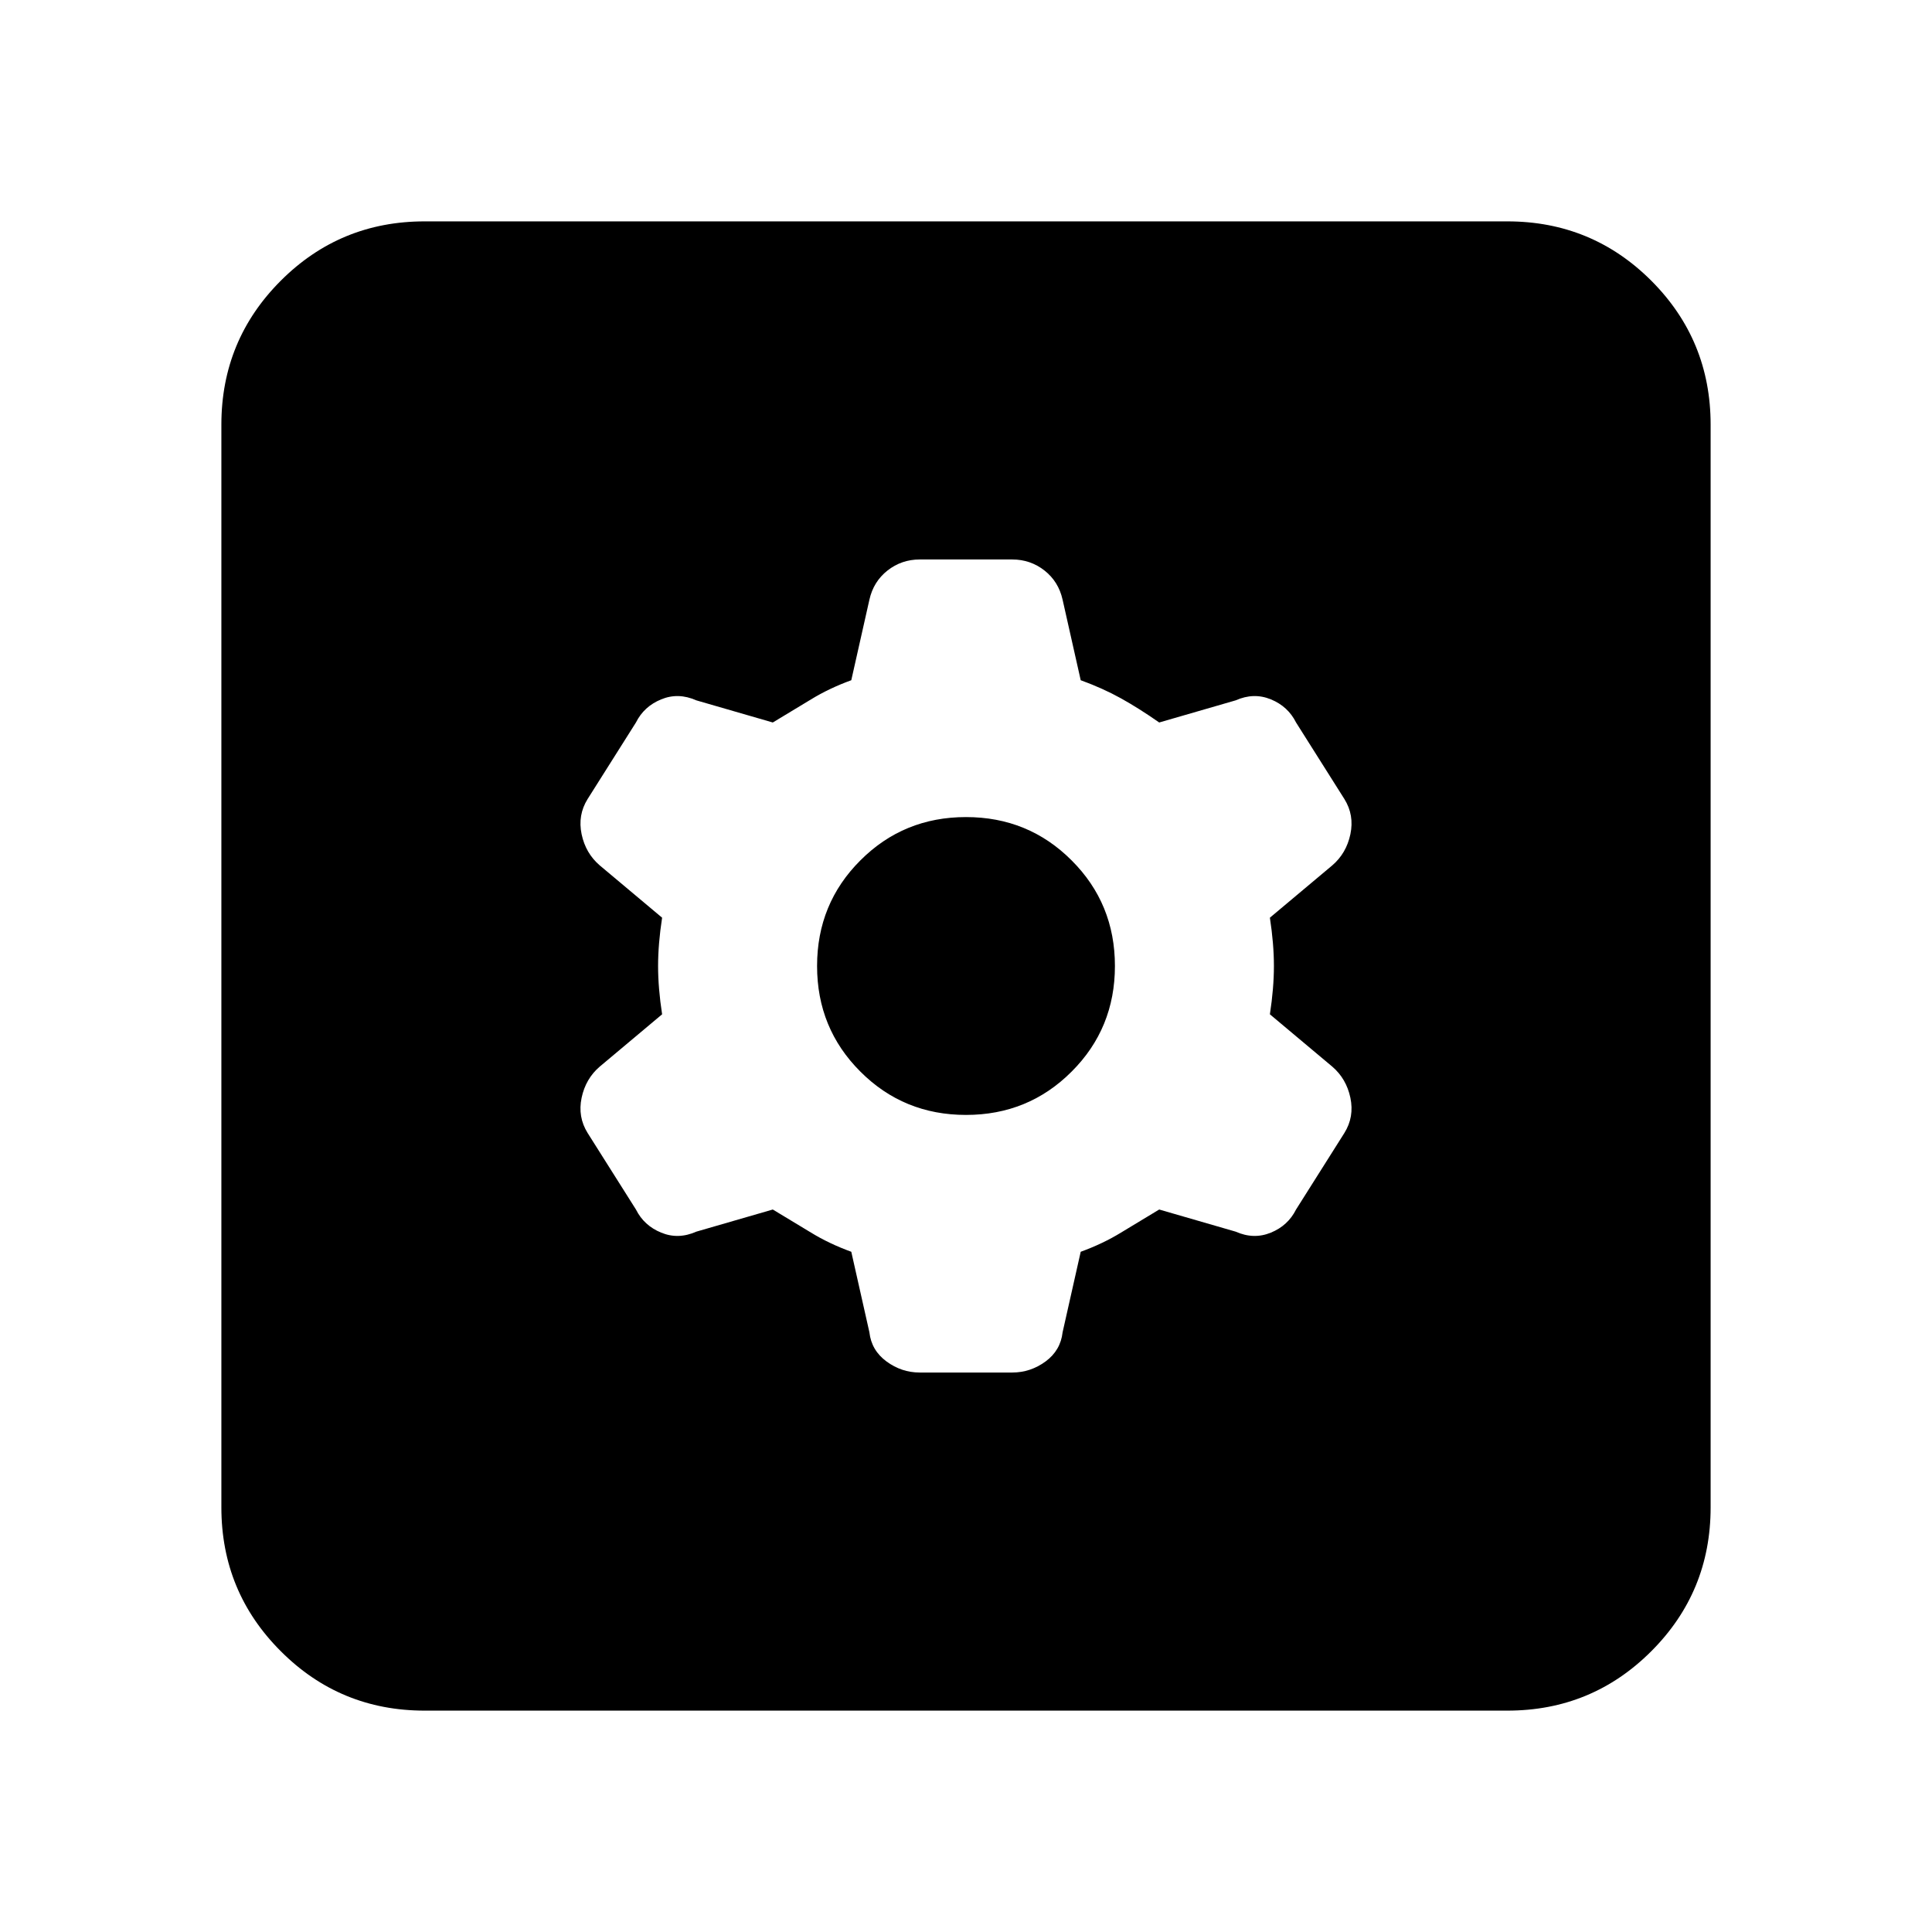<svg xmlns="http://www.w3.org/2000/svg" height="24" width="24"><path d="M5.275 21.25Q4.225 21.25 3.488 20.512Q2.75 19.775 2.75 18.725V5.275Q2.75 4.225 3.488 3.487Q4.225 2.75 5.275 2.75H18.725Q19.775 2.75 20.513 3.487Q21.25 4.225 21.25 5.275V18.725Q21.25 19.775 20.513 20.512Q19.775 21.25 18.725 21.25ZM11.425 17.05H12.575Q12.8 17.05 12.988 16.913Q13.175 16.775 13.2 16.55L13.425 15.55Q13.7 15.45 13.925 15.312Q14.15 15.175 14.4 15.025L15.35 15.3Q15.575 15.4 15.788 15.312Q16 15.225 16.1 15.025L16.7 14.075Q16.825 13.875 16.775 13.637Q16.725 13.4 16.55 13.25L15.775 12.6Q15.825 12.275 15.825 12Q15.825 11.725 15.775 11.4L16.55 10.75Q16.725 10.6 16.775 10.363Q16.825 10.125 16.7 9.925L16.1 8.975Q16 8.775 15.788 8.688Q15.575 8.6 15.35 8.7L14.4 8.975Q14.15 8.8 13.925 8.675Q13.7 8.55 13.425 8.45L13.2 7.45Q13.15 7.225 12.975 7.087Q12.8 6.95 12.575 6.95H11.425Q11.2 6.95 11.025 7.087Q10.85 7.225 10.8 7.45L10.575 8.45Q10.3 8.55 10.075 8.688Q9.85 8.825 9.6 8.975L8.65 8.7Q8.425 8.6 8.213 8.688Q8 8.775 7.9 8.975L7.3 9.925Q7.175 10.125 7.225 10.363Q7.275 10.6 7.45 10.75L8.225 11.4Q8.175 11.725 8.175 12Q8.175 12.275 8.225 12.6L7.45 13.25Q7.275 13.4 7.225 13.637Q7.175 13.875 7.3 14.075L7.9 15.025Q8 15.225 8.213 15.312Q8.425 15.4 8.65 15.3L9.6 15.025Q9.85 15.175 10.075 15.312Q10.3 15.45 10.575 15.55L10.8 16.55Q10.825 16.775 11.013 16.913Q11.2 17.05 11.425 17.05ZM12 13.85Q11.225 13.85 10.688 13.312Q10.15 12.775 10.15 12Q10.15 11.225 10.688 10.688Q11.225 10.15 12 10.15Q12.775 10.15 13.312 10.688Q13.85 11.225 13.85 12Q13.85 12.775 13.312 13.312Q12.775 13.85 12 13.85Z"/></svg>